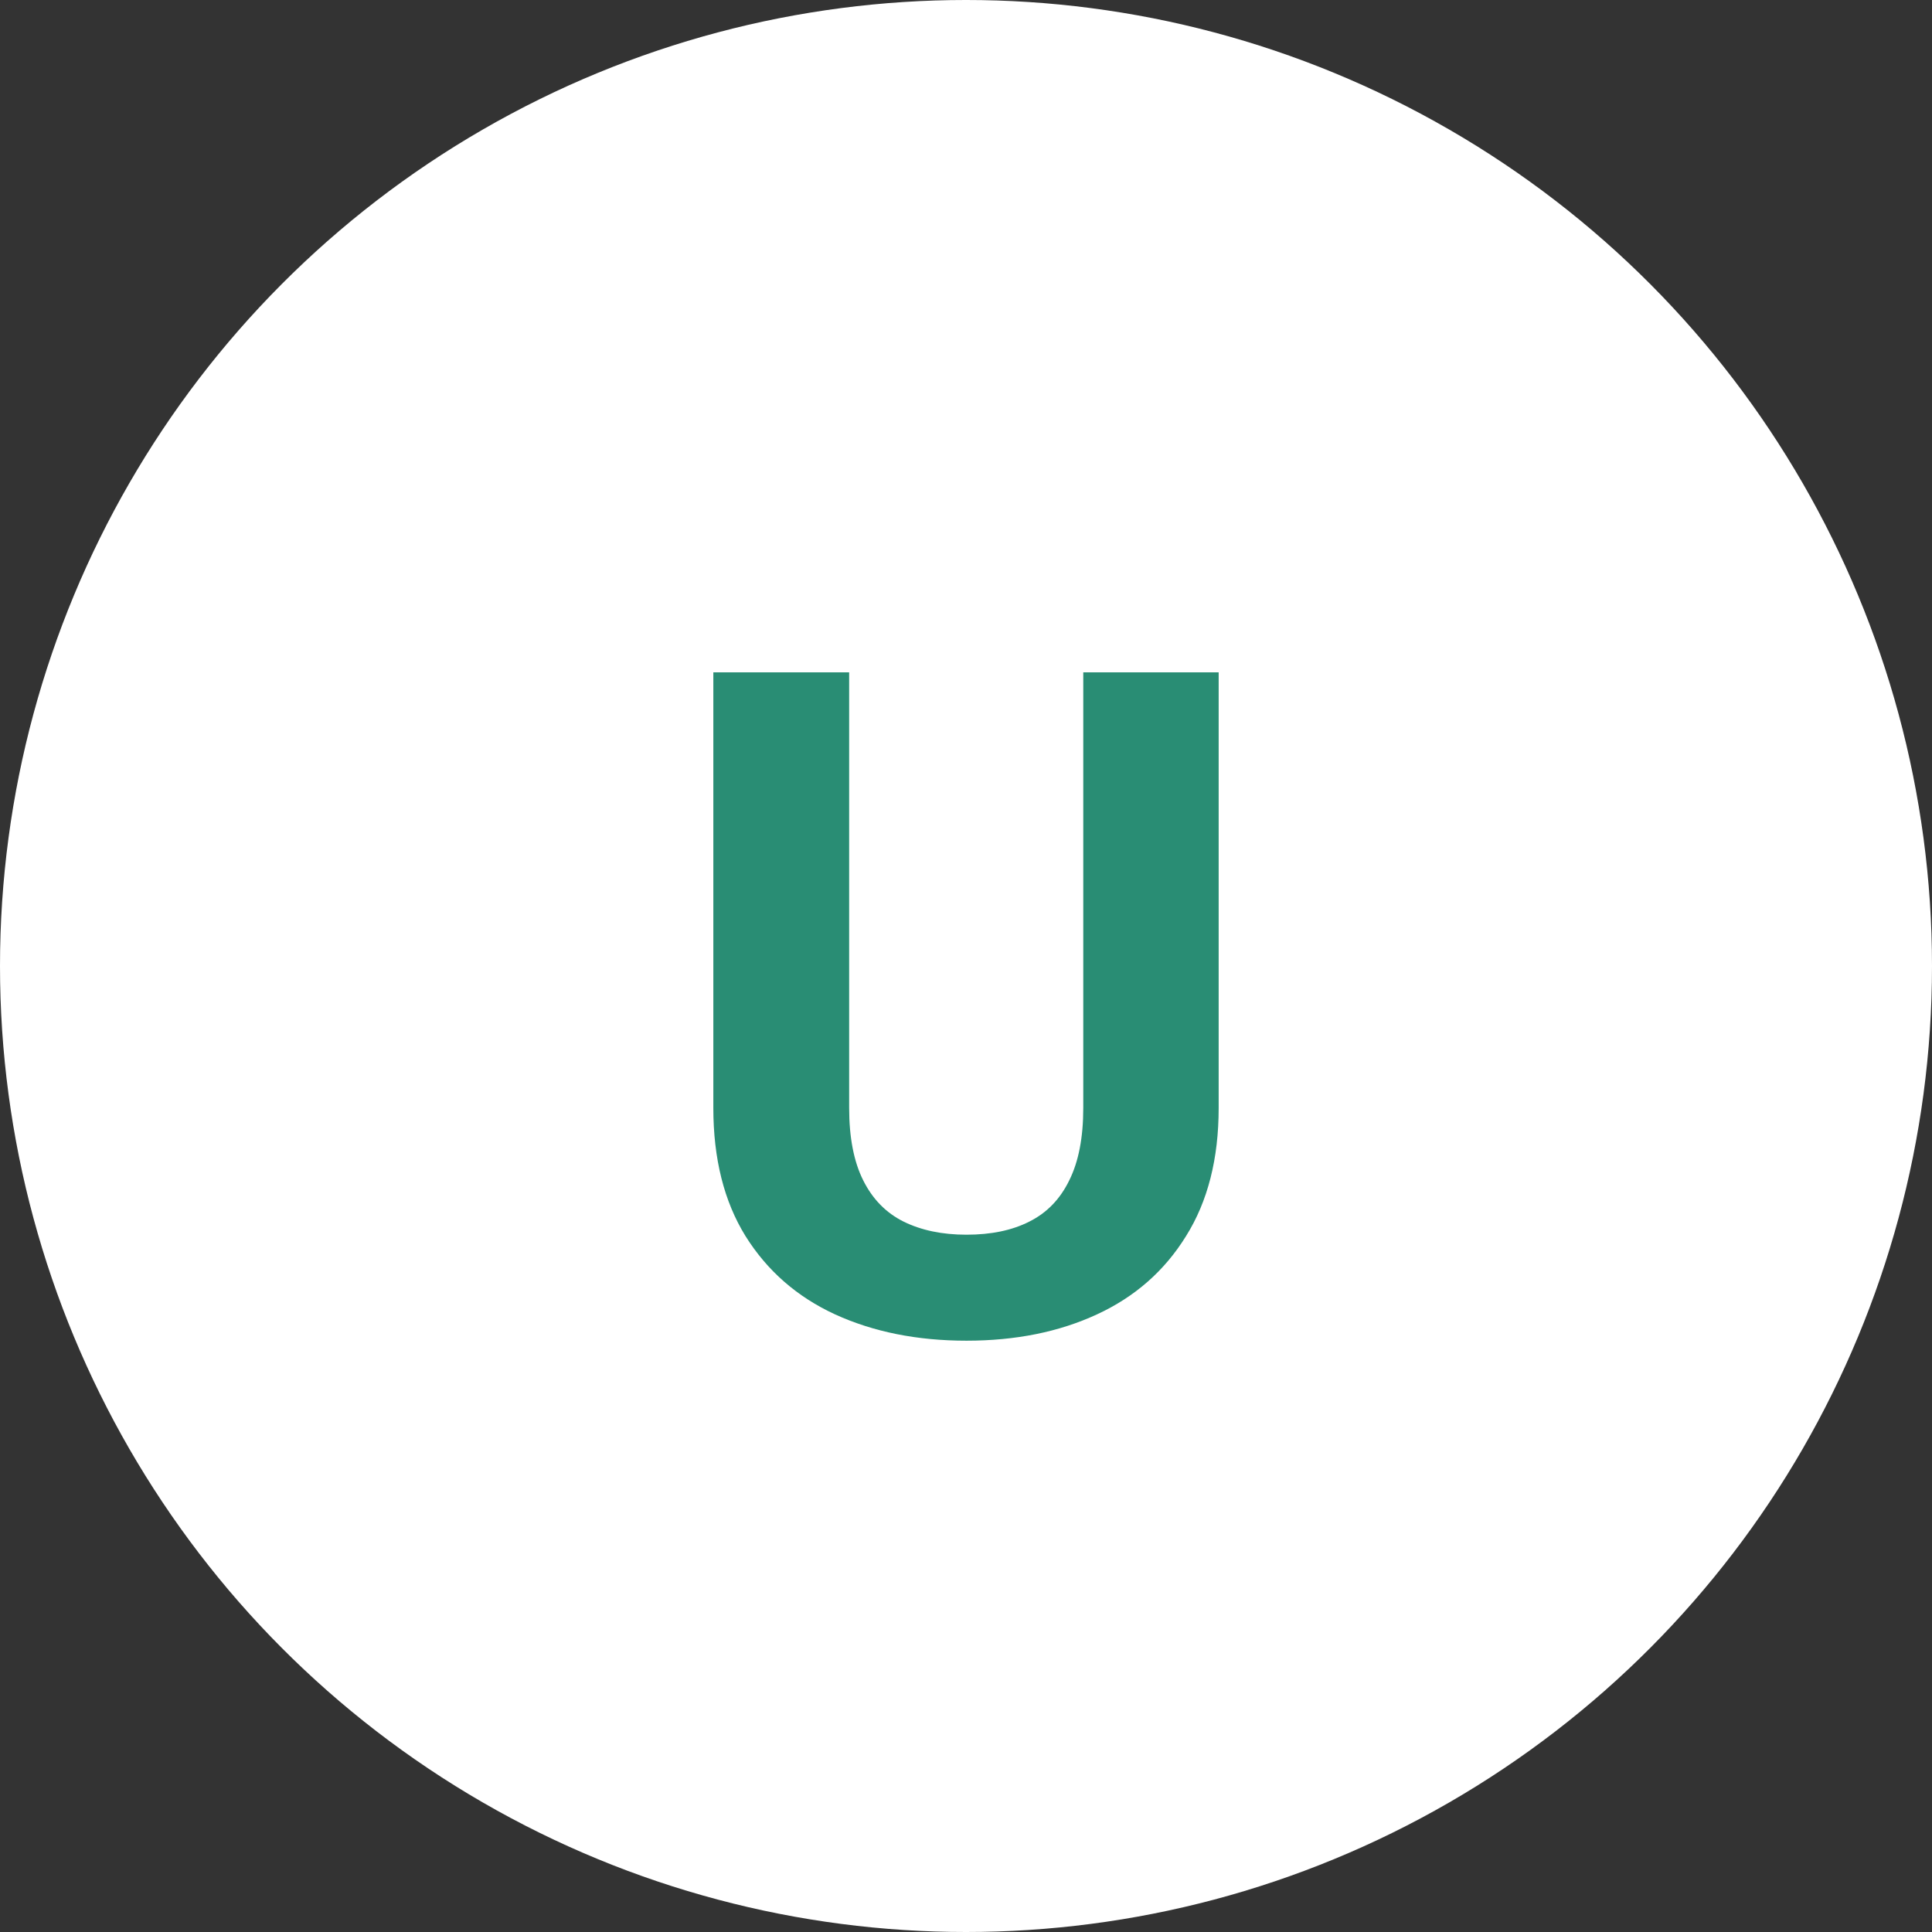 <svg width="50" height="50" viewBox="0 0 50 50" fill="none" xmlns="http://www.w3.org/2000/svg">
<rect x="0" y="0" width="50" height="50" fill="#333333" stroke="none"/>
<circle cx="25" cy="25" r="25" fill="white"/>
<path d="M28.035 17.4H31.539V28.673C31.539 29.986 31.258 31.091 30.695 31.989C30.14 32.888 29.371 33.564 28.387 34.017C27.41 34.47 26.285 34.697 25.012 34.697C23.738 34.697 22.605 34.47 21.613 34.017C20.629 33.564 19.855 32.888 19.293 31.989C18.738 31.091 18.461 29.986 18.461 28.673V17.4H21.976V28.673C21.976 29.439 22.097 30.064 22.34 30.548C22.582 31.032 22.929 31.388 23.383 31.614C23.843 31.841 24.387 31.954 25.012 31.954C25.652 31.954 26.195 31.841 26.64 31.614C27.093 31.388 27.437 31.032 27.672 30.548C27.914 30.064 28.035 29.439 28.035 28.673V17.4Z" fill="#298D74"/>
</svg>
